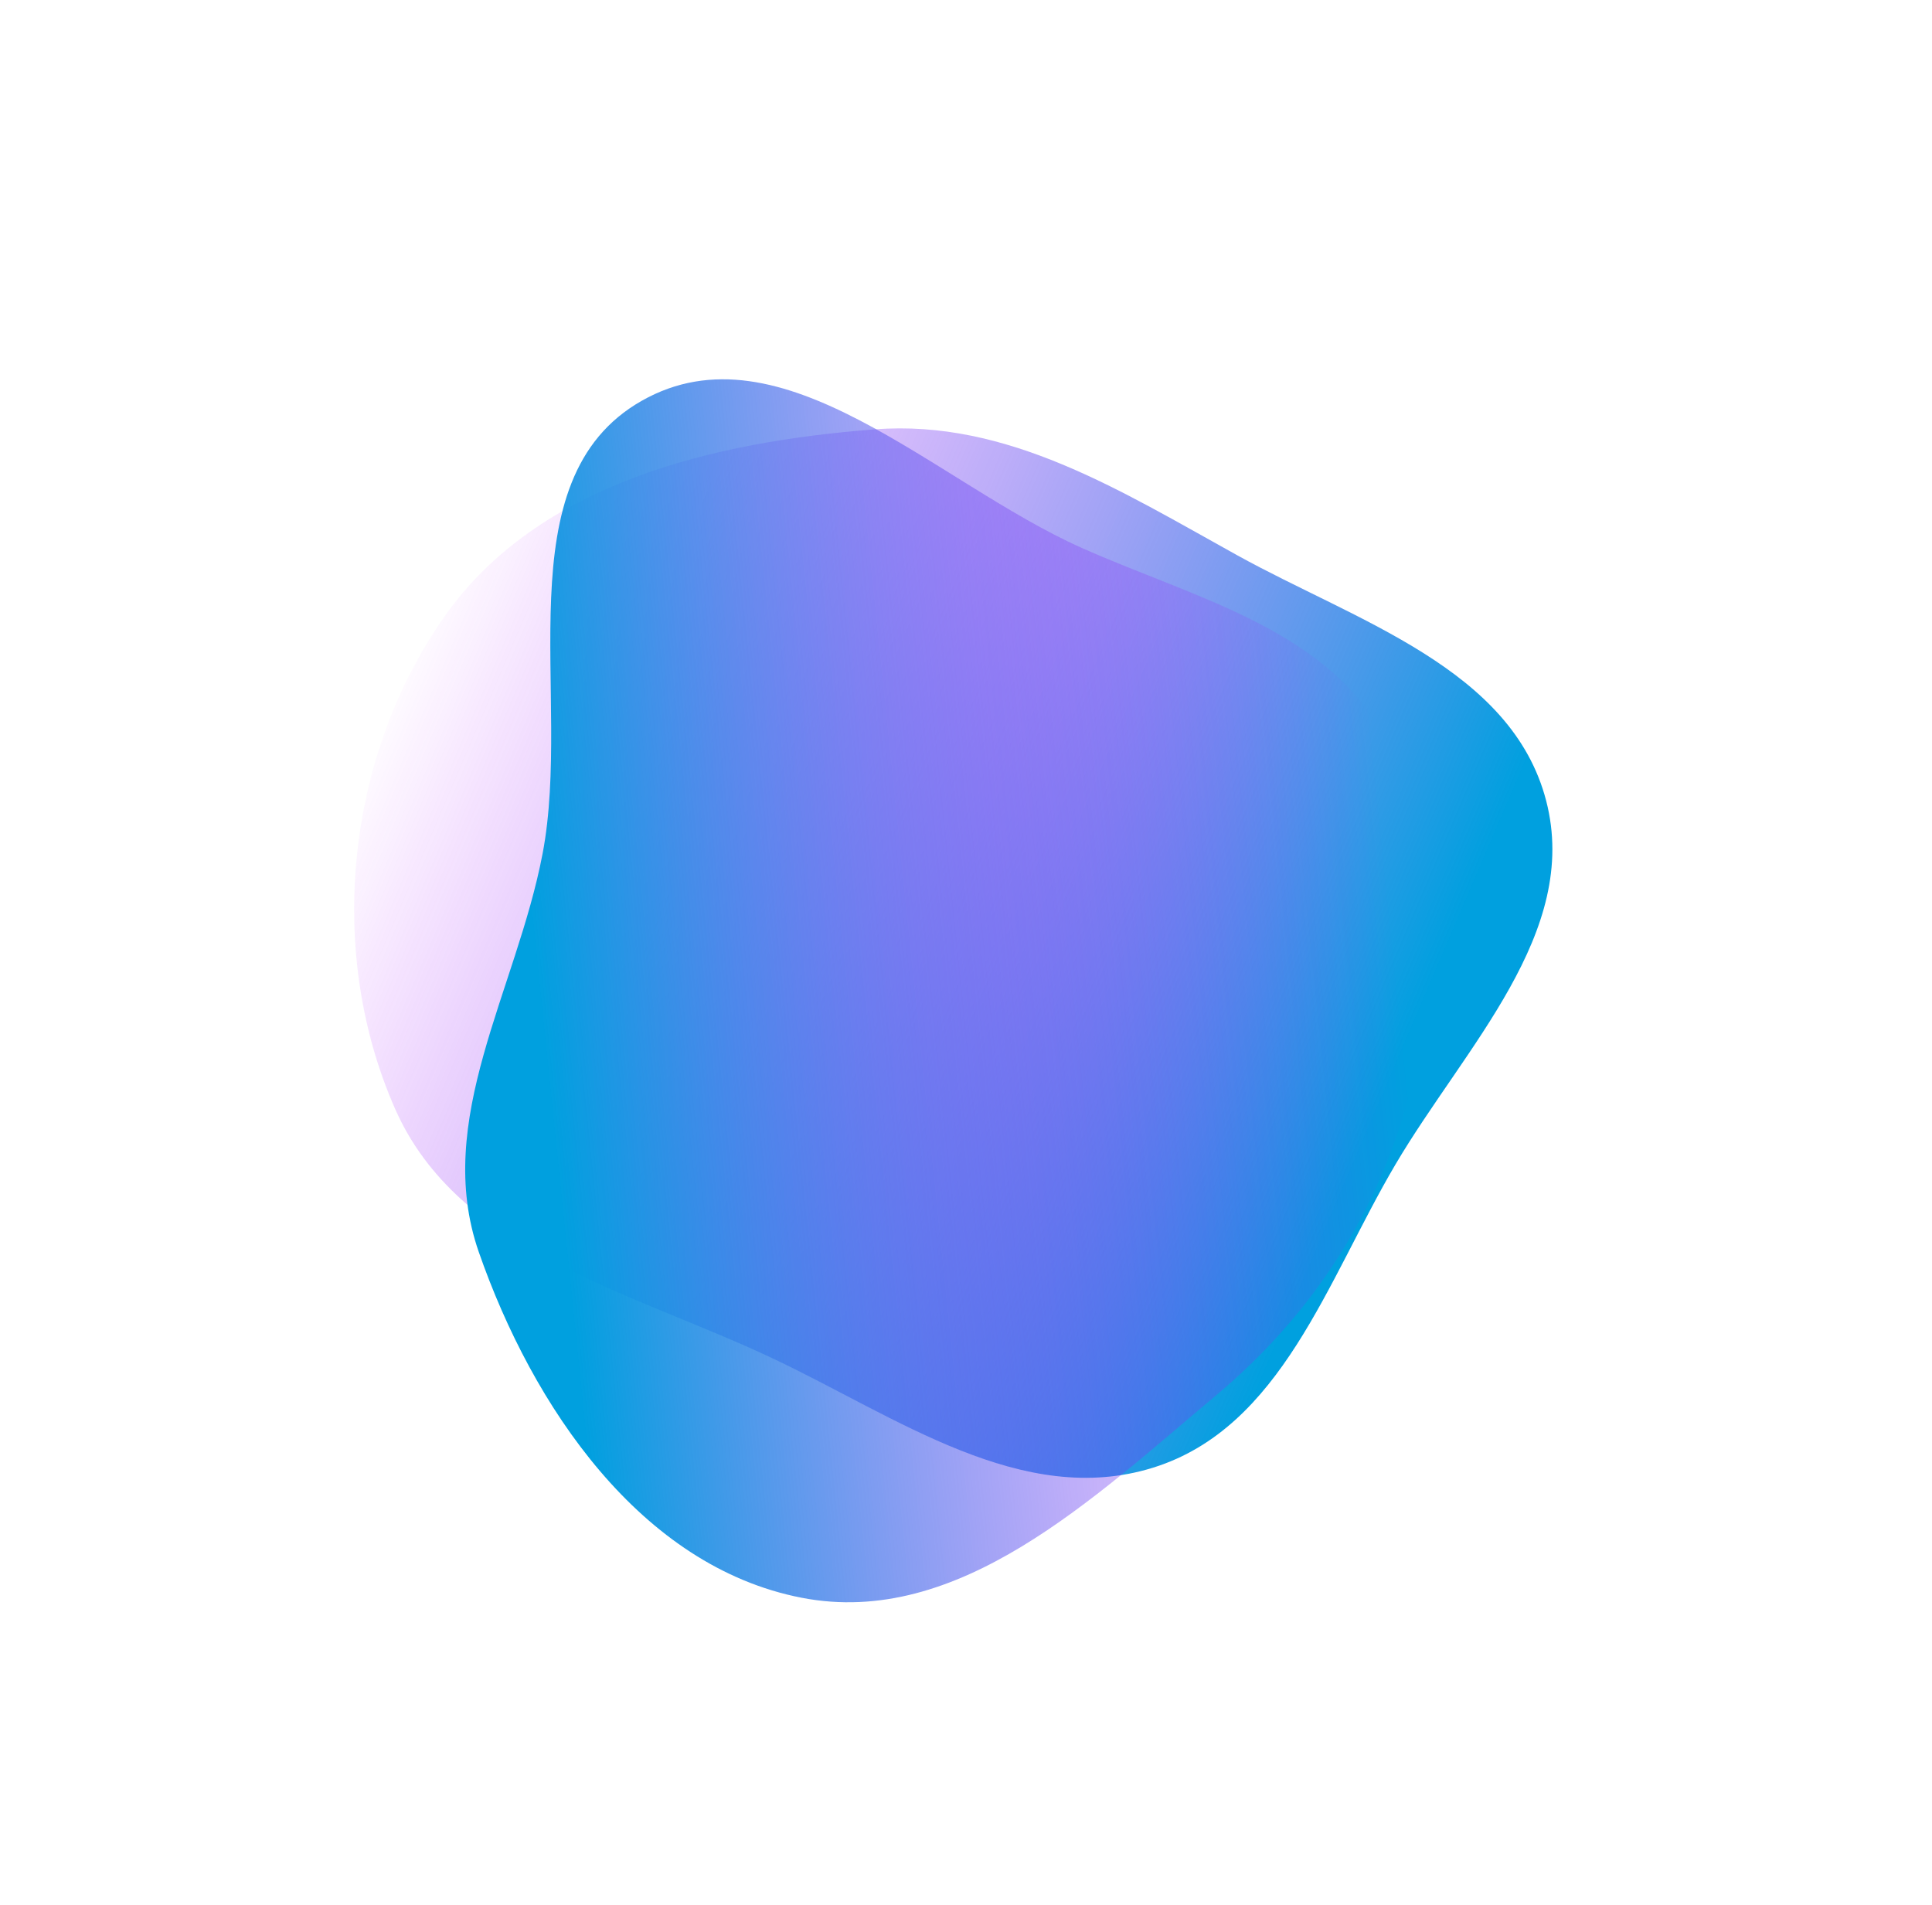<?xml version="1.0" encoding="UTF-8"?>
<svg width="786px" height="775px" viewBox="0 0 786 775" version="1.1" xmlns="http://www.w3.org/2000/svg" xmlns:xlink="http://www.w3.org/1999/xlink">
    <title>Bubble Top Left</title>
    <defs>
        <linearGradient x1="94.127%" y1="80.291%" x2="19.793%" y2="26.522%" id="linearGradient-1">
            <stop stop-color="#BD00FF" stop-opacity="0" offset="0%"></stop>
            <stop stop-color="#00A0DF" offset="100%"></stop>
        </linearGradient>
        <linearGradient x1="22.661%" y1="86.985%" x2="58.628%" y2="17.568%" id="linearGradient-2">
            <stop stop-color="#BD00FF" stop-opacity="0" offset="0%"></stop>
            <stop stop-color="#00A0DF" offset="100%"></stop>
        </linearGradient>
    </defs>
    <g id="Assets" stroke="none" stroke-width="1" fill="none" fill-rule="evenodd">
        <g id="Bubbles" transform="translate(-111, 0)" fill-rule="nonzero">
            <g id="Bubble-Top-Left" transform="translate(504.375, 387.099) scale(-1, -1) rotate(-300) translate(-504.375, -387.099)translate(226.434, 94.309)">
                <path d="M259.139,70.365 C314.847,68.115 354.501,117.201 397,153.264 C445.661,194.557 509.379,228.002 519.193,291.04 C529.94,360.066 501.498,434.86 447.805,479.589 C397.032,521.884 324.106,519.844 259.139,507.676 C205.988,497.72 168.949,457.592 130.03,420.069 C89.968,381.444 34.018,346.67 34.441,291.04 C34.867,235.543 92.378,202.865 131.986,163.965 C171.018,125.632 204.46,72.573 259.139,70.365 Z" id="Vector" fill="url(#linearGradient-1)" transform="translate(277.941, 292.79) rotate(-75) translate(-277.941, -292.79)"></path>
                <path d="M271.389,59.686 C327.26,70.35 355.692,125.983 398.696,163.159 C448.157,205.918 538.635,224.949 538.123,290.271 C537.606,355.644 449.66,376.944 396.71,415.399 C356.661,444.485 320.896,482.776 271.389,483.986 C220.931,485.22 176.048,456.726 139.776,421.681 C102.783,385.94 79.763,340.898 70.885,290.271 C59.654,226.222 41.21,152.175 83.905,103.075 C127.626,52.795 205.885,47.183 271.389,59.686 Z" id="Vector" fill="url(#linearGradient-2)"></path>
            </g>
        </g>
    </g>
</svg>